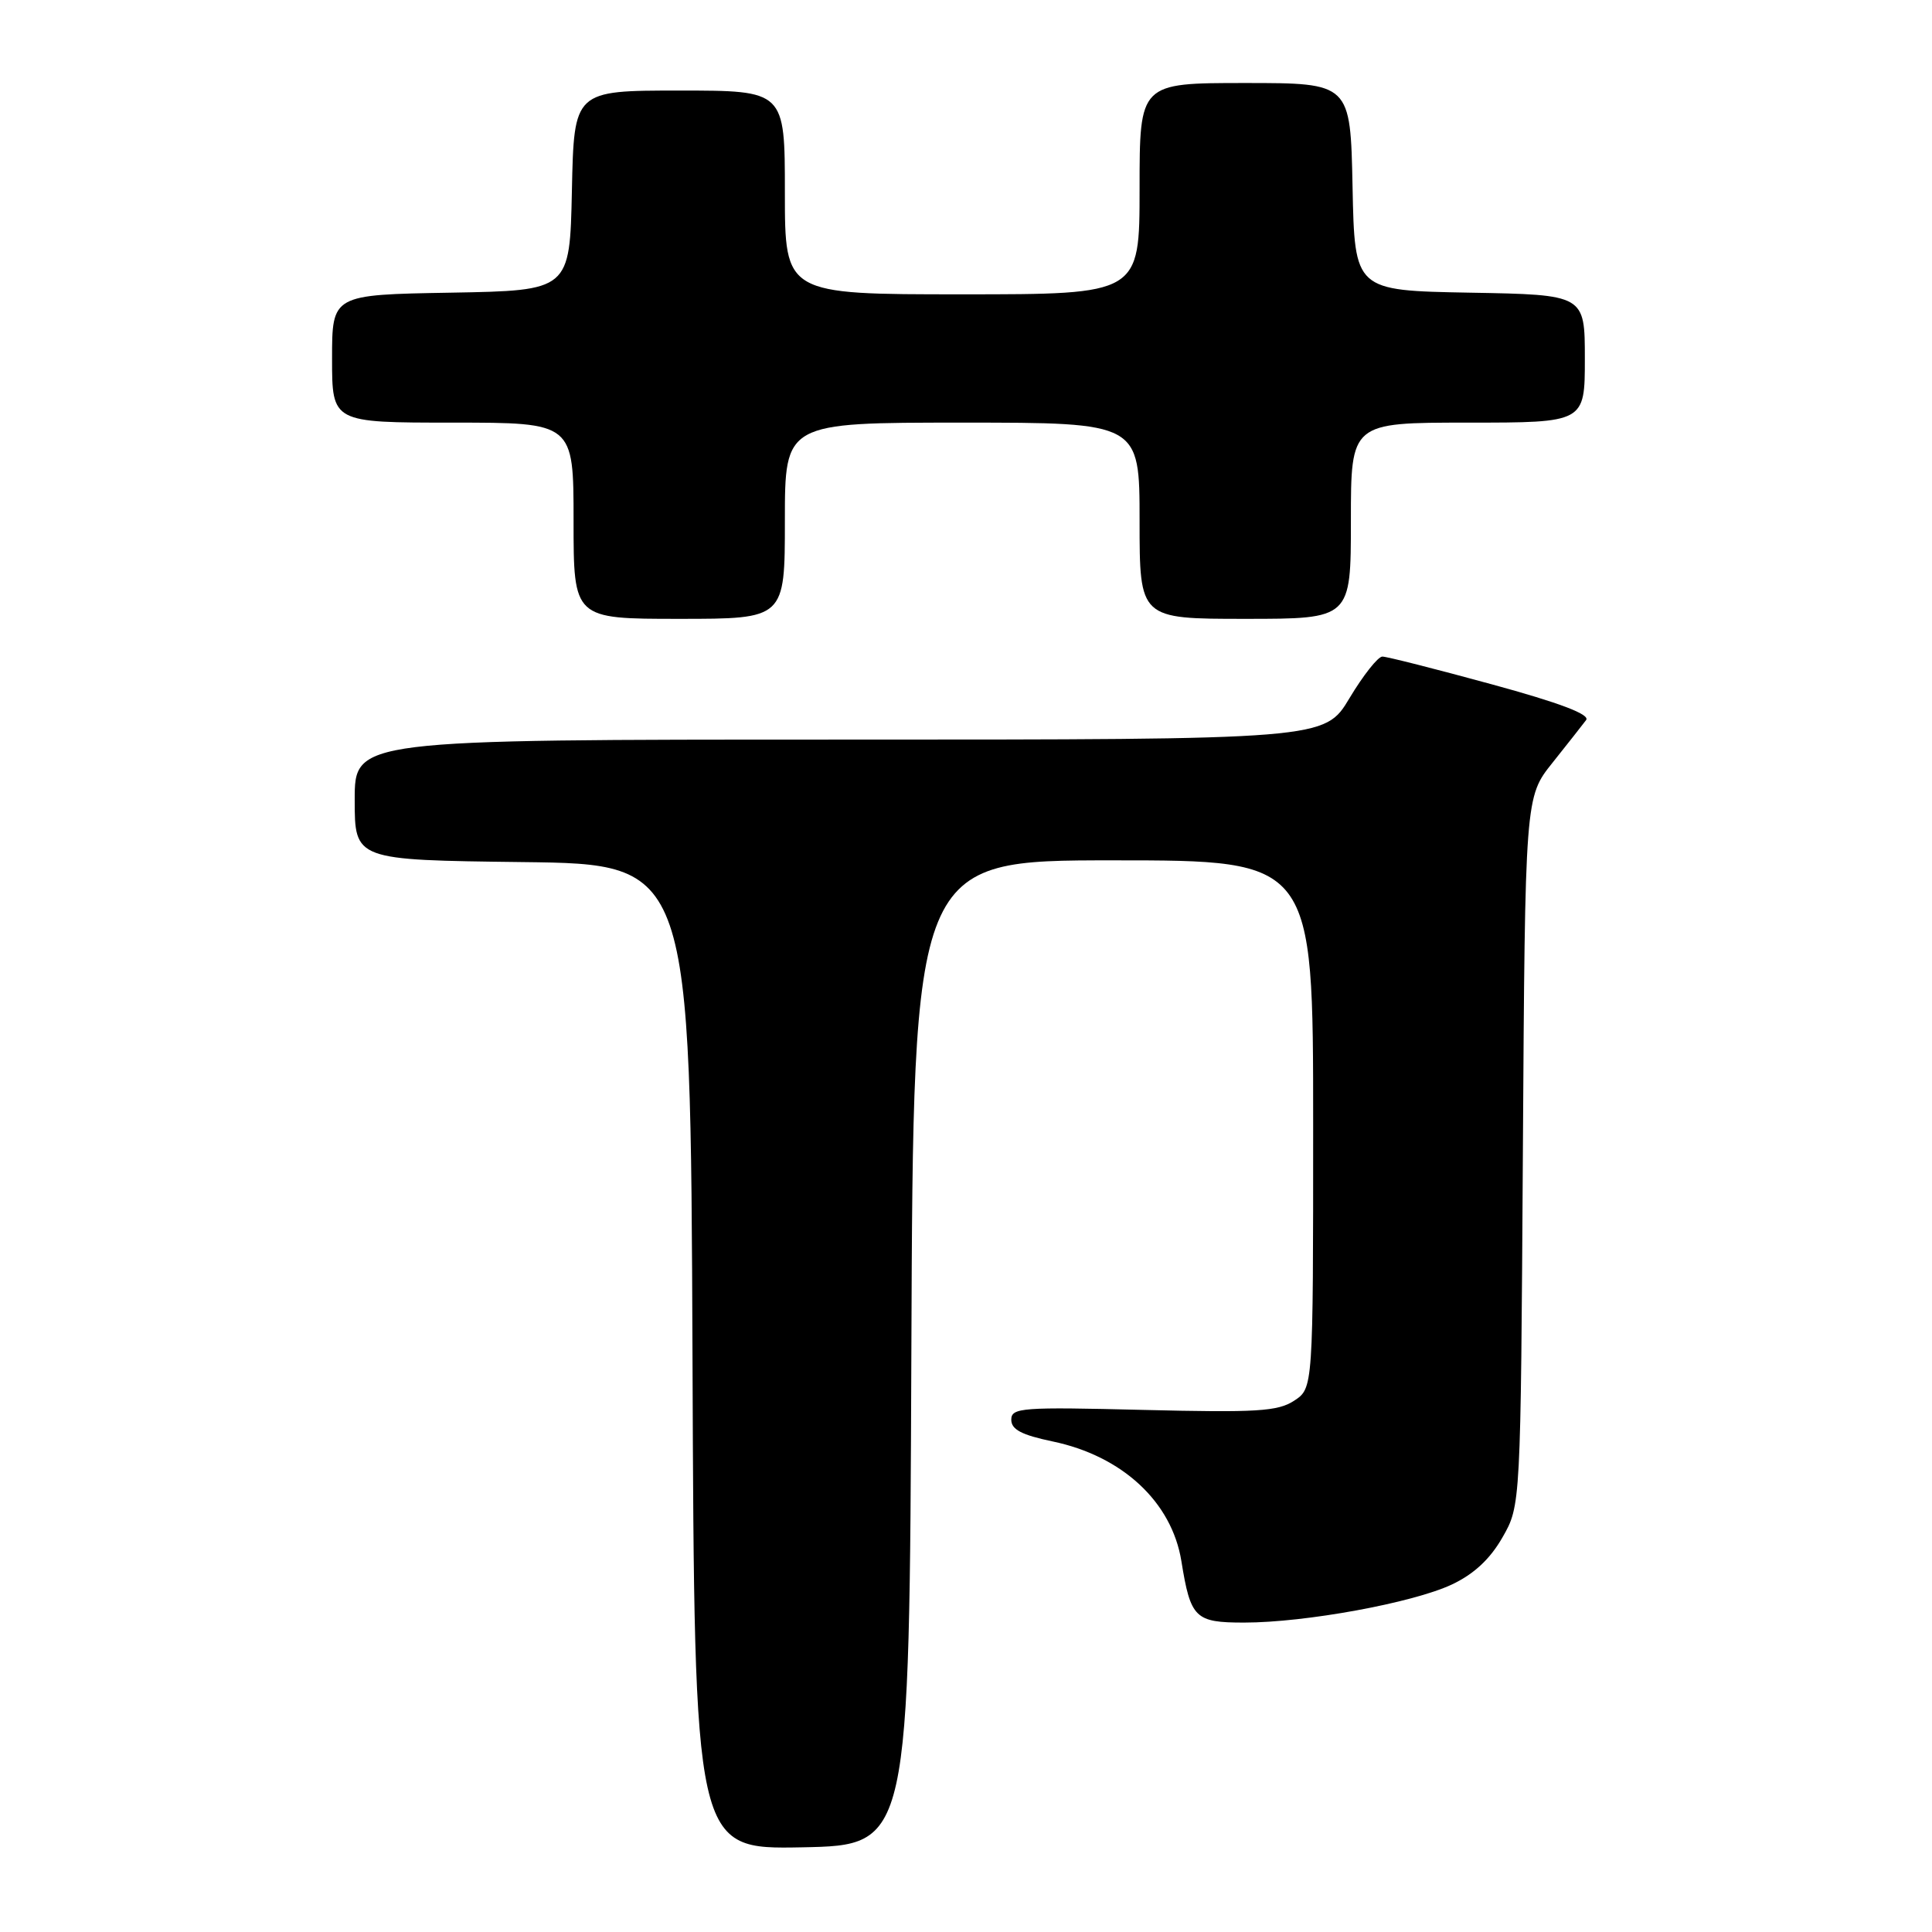 <?xml version="1.0" encoding="UTF-8" standalone="no"?>
<!DOCTYPE svg PUBLIC "-//W3C//DTD SVG 1.1//EN" "http://www.w3.org/Graphics/SVG/1.1/DTD/svg11.dtd" >
<svg xmlns="http://www.w3.org/2000/svg" xmlns:xlink="http://www.w3.org/1999/xlink" version="1.1" viewBox="0 0 256 256">
 <g >
 <path fill="currentColor"
d=" M 120.76 179.25 C 121.01 114.00 121.01 114.00 147.51 114.00 C 174.00 114.00 174.00 114.00 174.00 148.98 C 174.00 183.95 174.00 183.95 171.48 185.60 C 169.32 187.02 166.53 187.19 151.48 186.82 C 135.38 186.42 134.00 186.52 134.00 188.12 C 134.00 189.42 135.38 190.14 139.44 190.99 C 148.70 192.91 155.27 199.01 156.54 206.86 C 157.76 214.43 158.35 215.00 164.85 215.00 C 172.96 215.00 187.19 212.39 192.37 209.96 C 195.30 208.58 197.44 206.59 199.08 203.72 C 201.50 199.50 201.50 199.50 201.79 152.56 C 202.08 105.61 202.08 105.61 205.72 101.06 C 207.72 98.55 209.72 96.01 210.17 95.41 C 210.72 94.67 206.67 93.13 197.61 90.66 C 190.25 88.65 183.76 87.00 183.17 87.00 C 182.59 87.00 180.63 89.48 178.82 92.50 C 175.53 98.00 175.53 98.00 111.27 98.00 C 47.00 98.00 47.00 98.00 47.00 105.98 C 47.00 113.96 47.00 113.96 69.25 114.23 C 91.50 114.50 91.50 114.50 91.76 179.78 C 92.01 245.05 92.01 245.05 106.26 244.78 C 120.50 244.50 120.50 244.50 120.76 179.25 Z  M 104.00 69.00 C 104.00 56.00 104.00 56.00 127.50 56.00 C 151.00 56.00 151.00 56.00 151.00 69.00 C 151.00 82.00 151.00 82.00 165.00 82.00 C 179.00 82.00 179.00 82.00 179.00 69.00 C 179.00 56.00 179.00 56.00 194.50 56.00 C 210.00 56.00 210.00 56.00 210.00 47.53 C 210.00 39.05 210.00 39.05 194.75 38.78 C 179.50 38.50 179.50 38.50 179.22 24.75 C 178.94 11.00 178.94 11.00 164.97 11.00 C 151.00 11.00 151.00 11.00 151.00 25.00 C 151.00 39.00 151.00 39.00 127.50 39.00 C 104.00 39.00 104.00 39.00 104.00 25.50 C 104.00 12.00 104.00 12.00 90.03 12.00 C 76.06 12.00 76.06 12.00 75.78 25.25 C 75.50 38.50 75.50 38.50 59.75 38.78 C 44.00 39.05 44.00 39.05 44.00 47.53 C 44.00 56.00 44.00 56.00 60.00 56.00 C 76.00 56.00 76.00 56.00 76.00 69.00 C 76.00 82.00 76.00 82.00 90.00 82.00 C 104.00 82.00 104.00 82.00 104.00 69.00 Z "/>
</g>
</svg>
